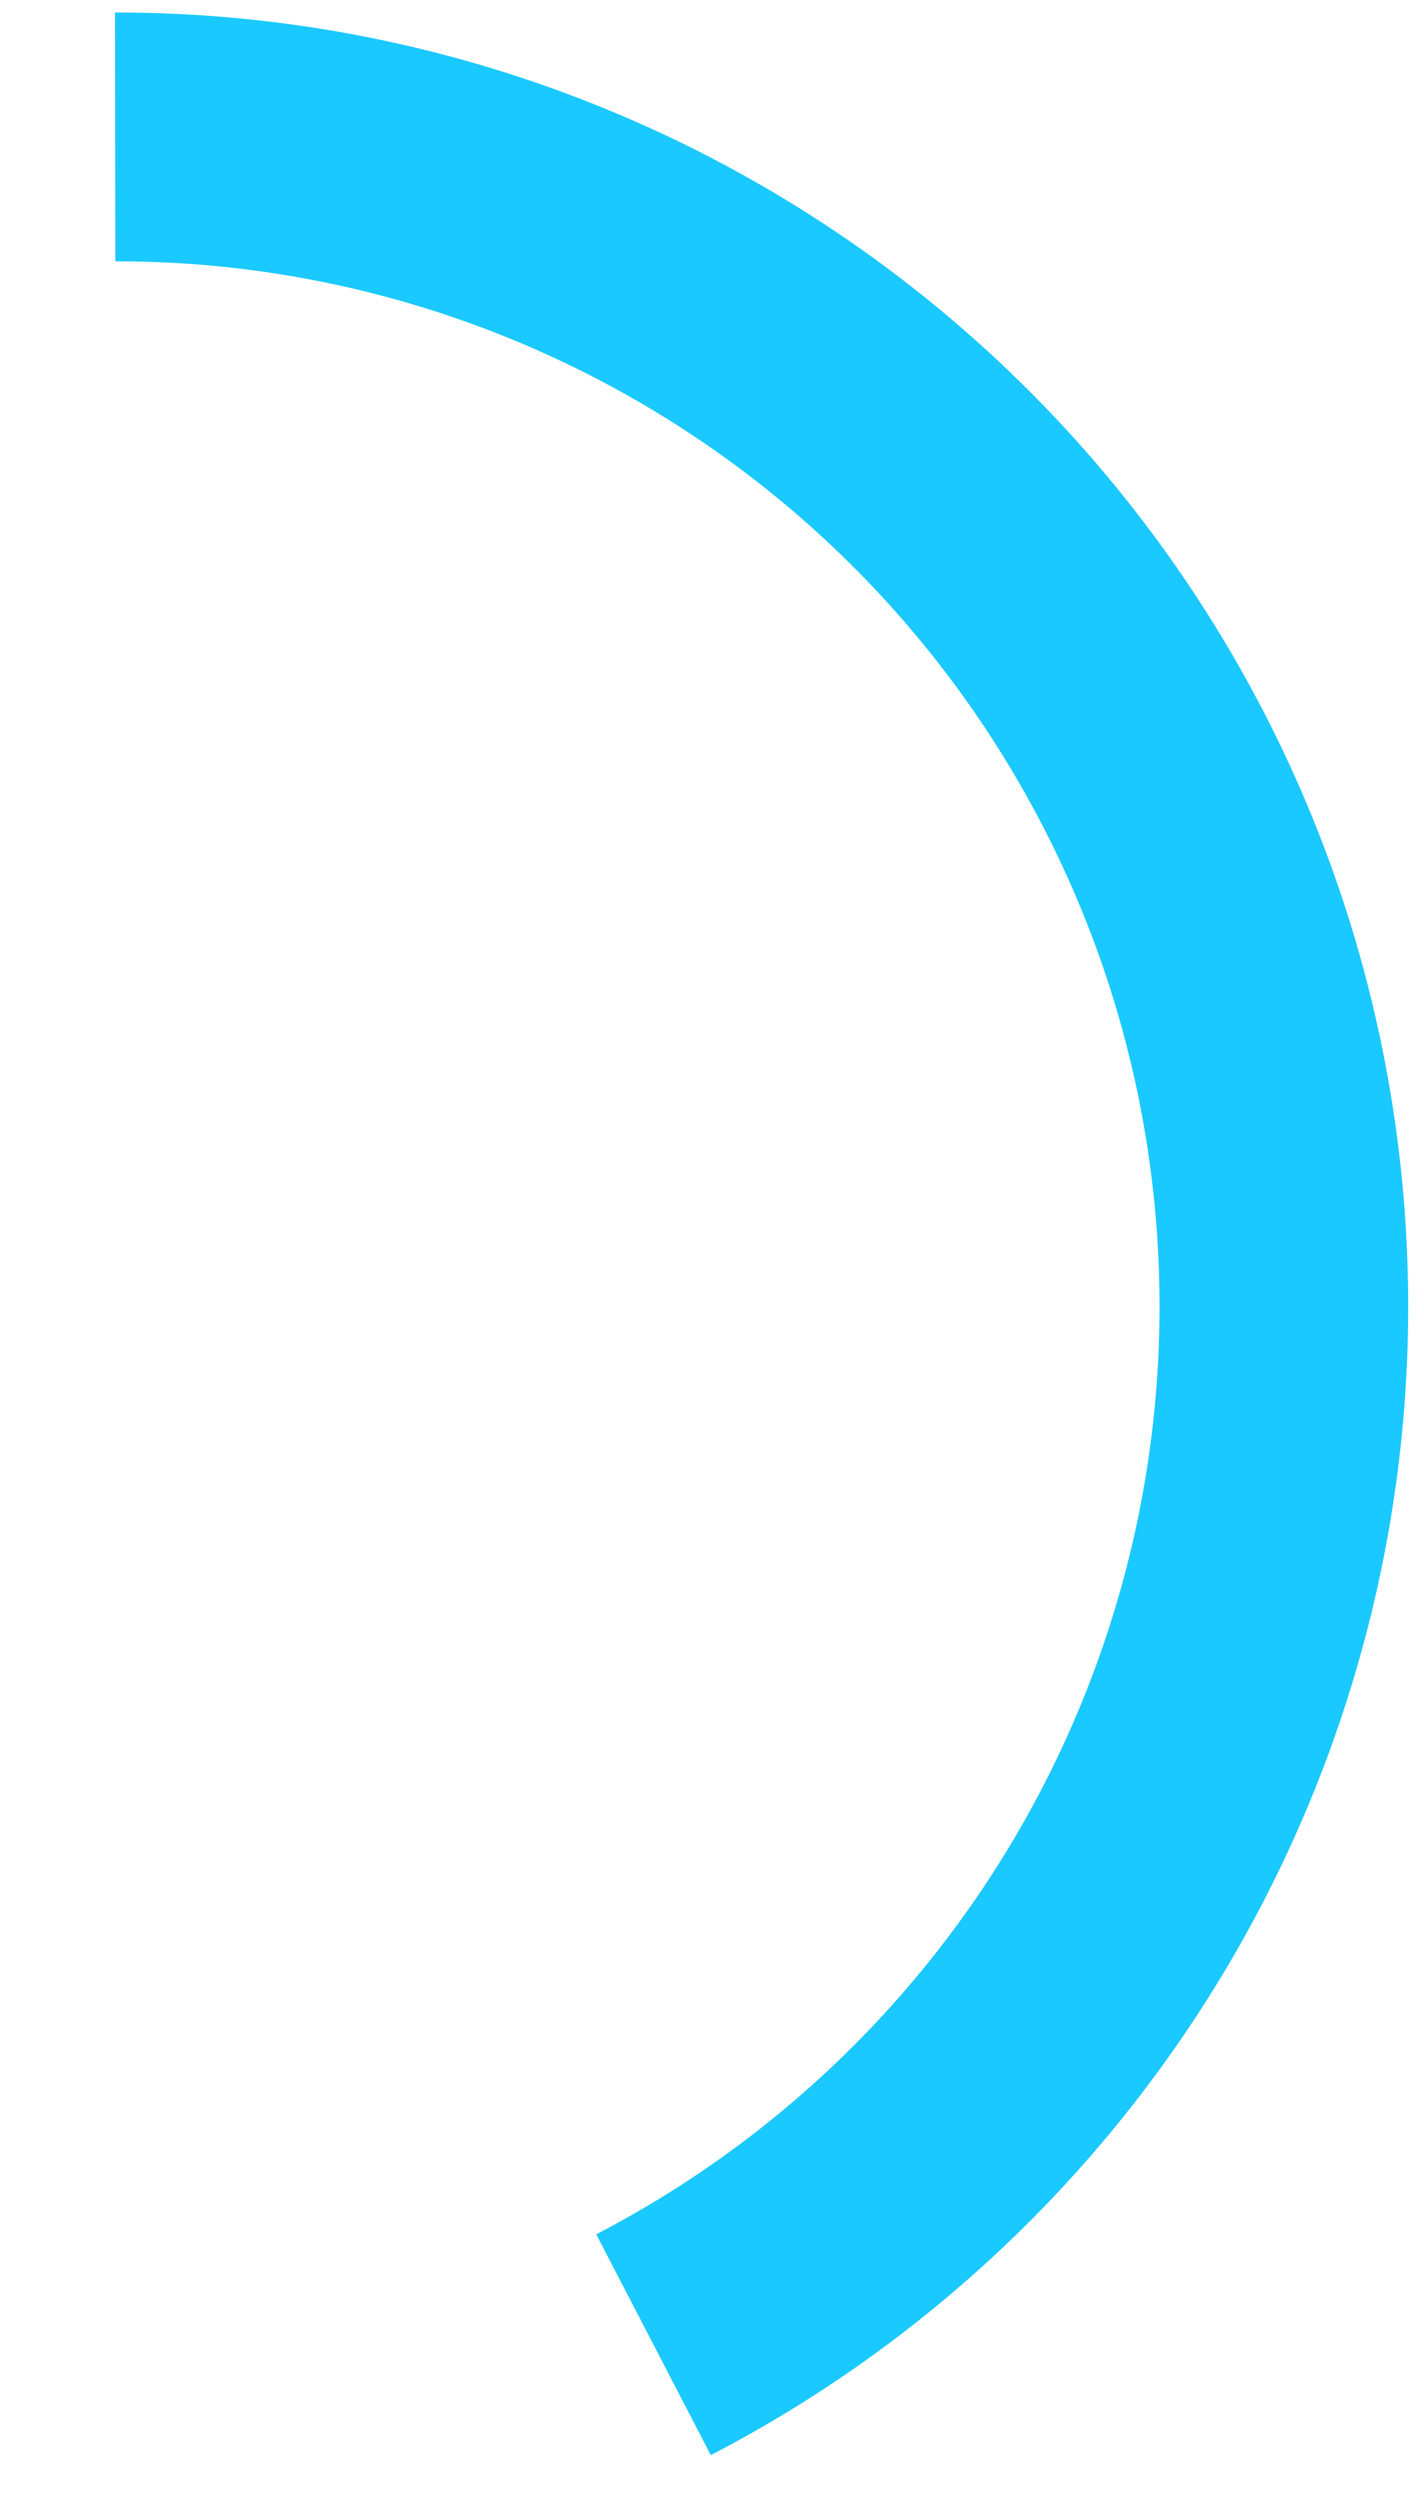 ﻿<?xml version="1.0" encoding="utf-8"?>
<svg version="1.1" xmlns:xlink="http://www.w3.org/1999/xlink" width="57px" height="100px" xmlns="http://www.w3.org/2000/svg">
  <g transform="matrix(1 0 0 1 -1671.5 -447.5 )">
    <path d="M 21.659 89.29  C 37.164 81.242  46.894 65.226  46.89 47.757  C 46.891 28.852  35.518 11.804  18.063 4.546  C 12.373 2.182  6.271 0.969  0.11 0.977  " stroke-width="9.953" stroke="#1ac9ff" fill="none" transform="matrix(1 0 0 1 1676 452 )" />
  </g>
</svg>